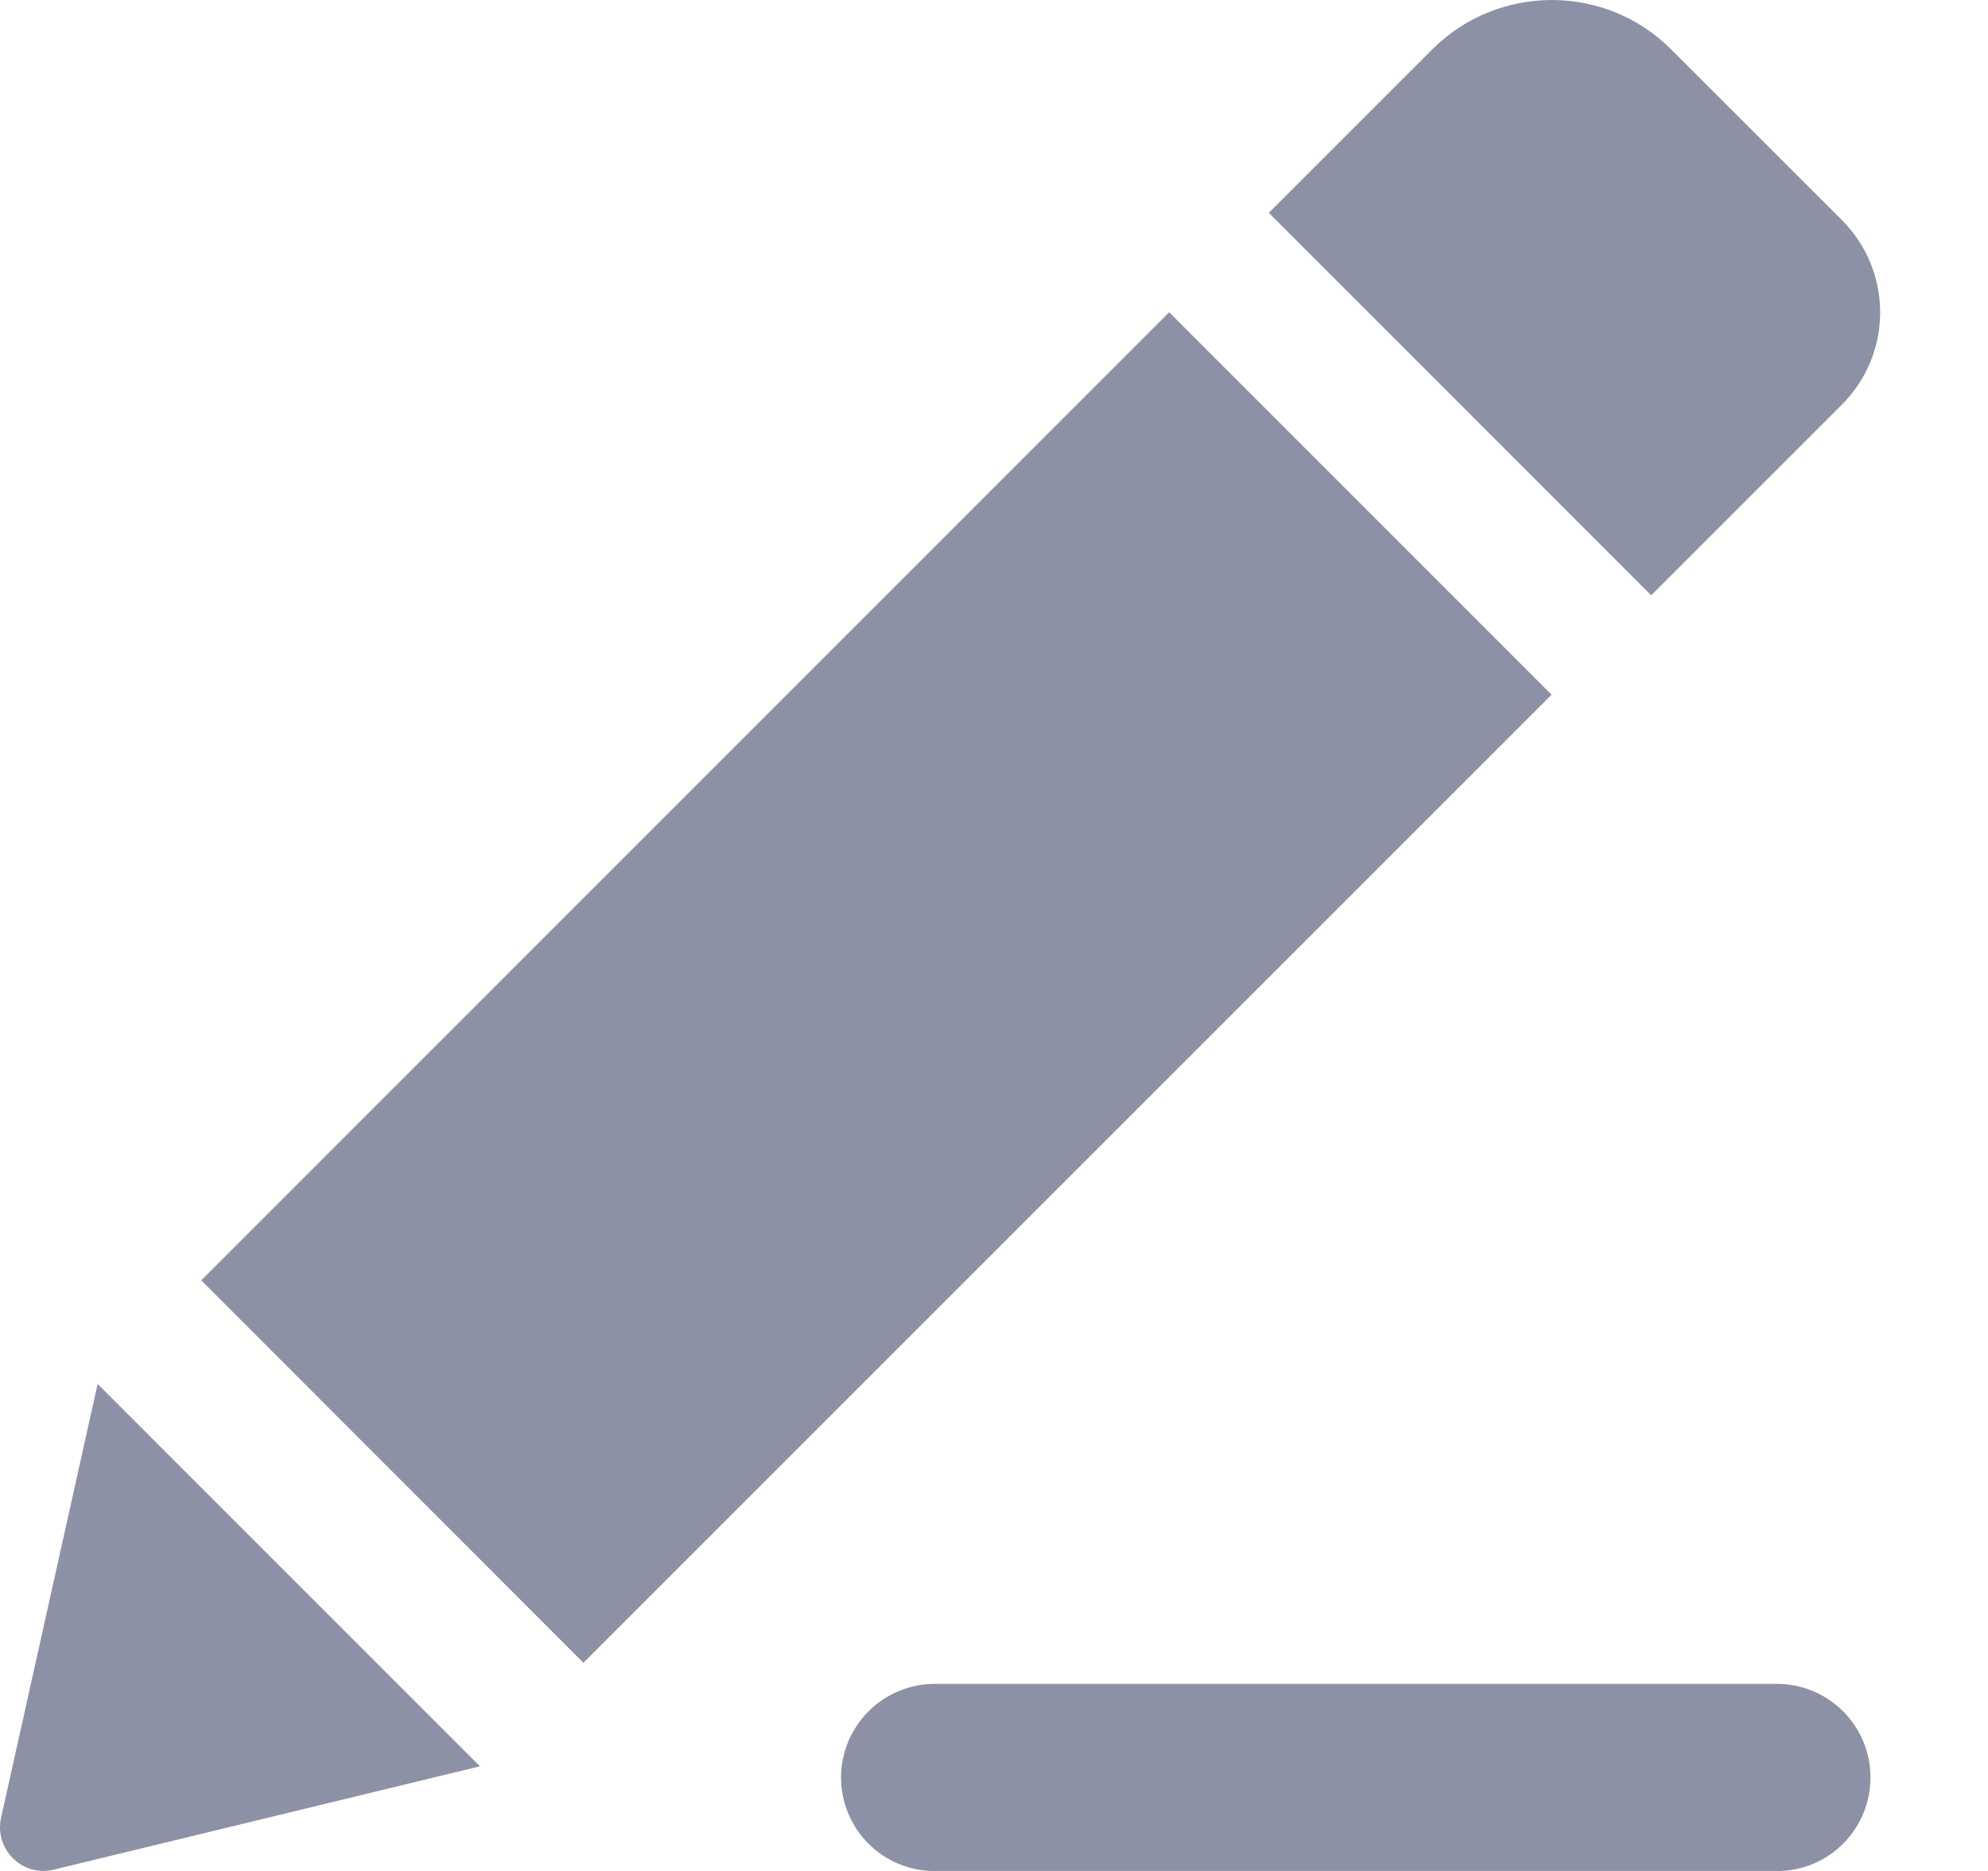 <svg width="17" height="16" viewBox="0 0 17 16" fill="none" xmlns="http://www.w3.org/2000/svg">
<path d="M9.998 2.67L13.268 5.941L4.989 14.22L1.721 10.949L9.998 2.67ZM15.75 1.881L14.291 0.423C13.728 -0.141 12.812 -0.141 12.247 0.423L10.85 1.82L14.12 5.091L15.75 3.461C16.187 3.024 16.187 2.319 15.75 1.881ZM0.009 15.546C-0.05 15.814 0.191 16.054 0.459 15.989L4.104 15.105L0.835 11.835L0.009 15.546Z" fill="#8D91A5"/>
<path d="M15.195 16.001H7.993C7.78 16.001 7.577 15.917 7.427 15.767C7.277 15.617 7.192 15.413 7.192 15.201C7.192 14.988 7.277 14.785 7.427 14.635C7.577 14.485 7.78 14.4 7.993 14.4H15.195C15.408 14.4 15.611 14.485 15.761 14.635C15.911 14.785 15.995 14.988 15.995 15.201C15.995 15.413 15.911 15.617 15.761 15.767C15.611 15.917 15.408 16.001 15.195 16.001Z" fill="#8D91A5"/>
</svg>
